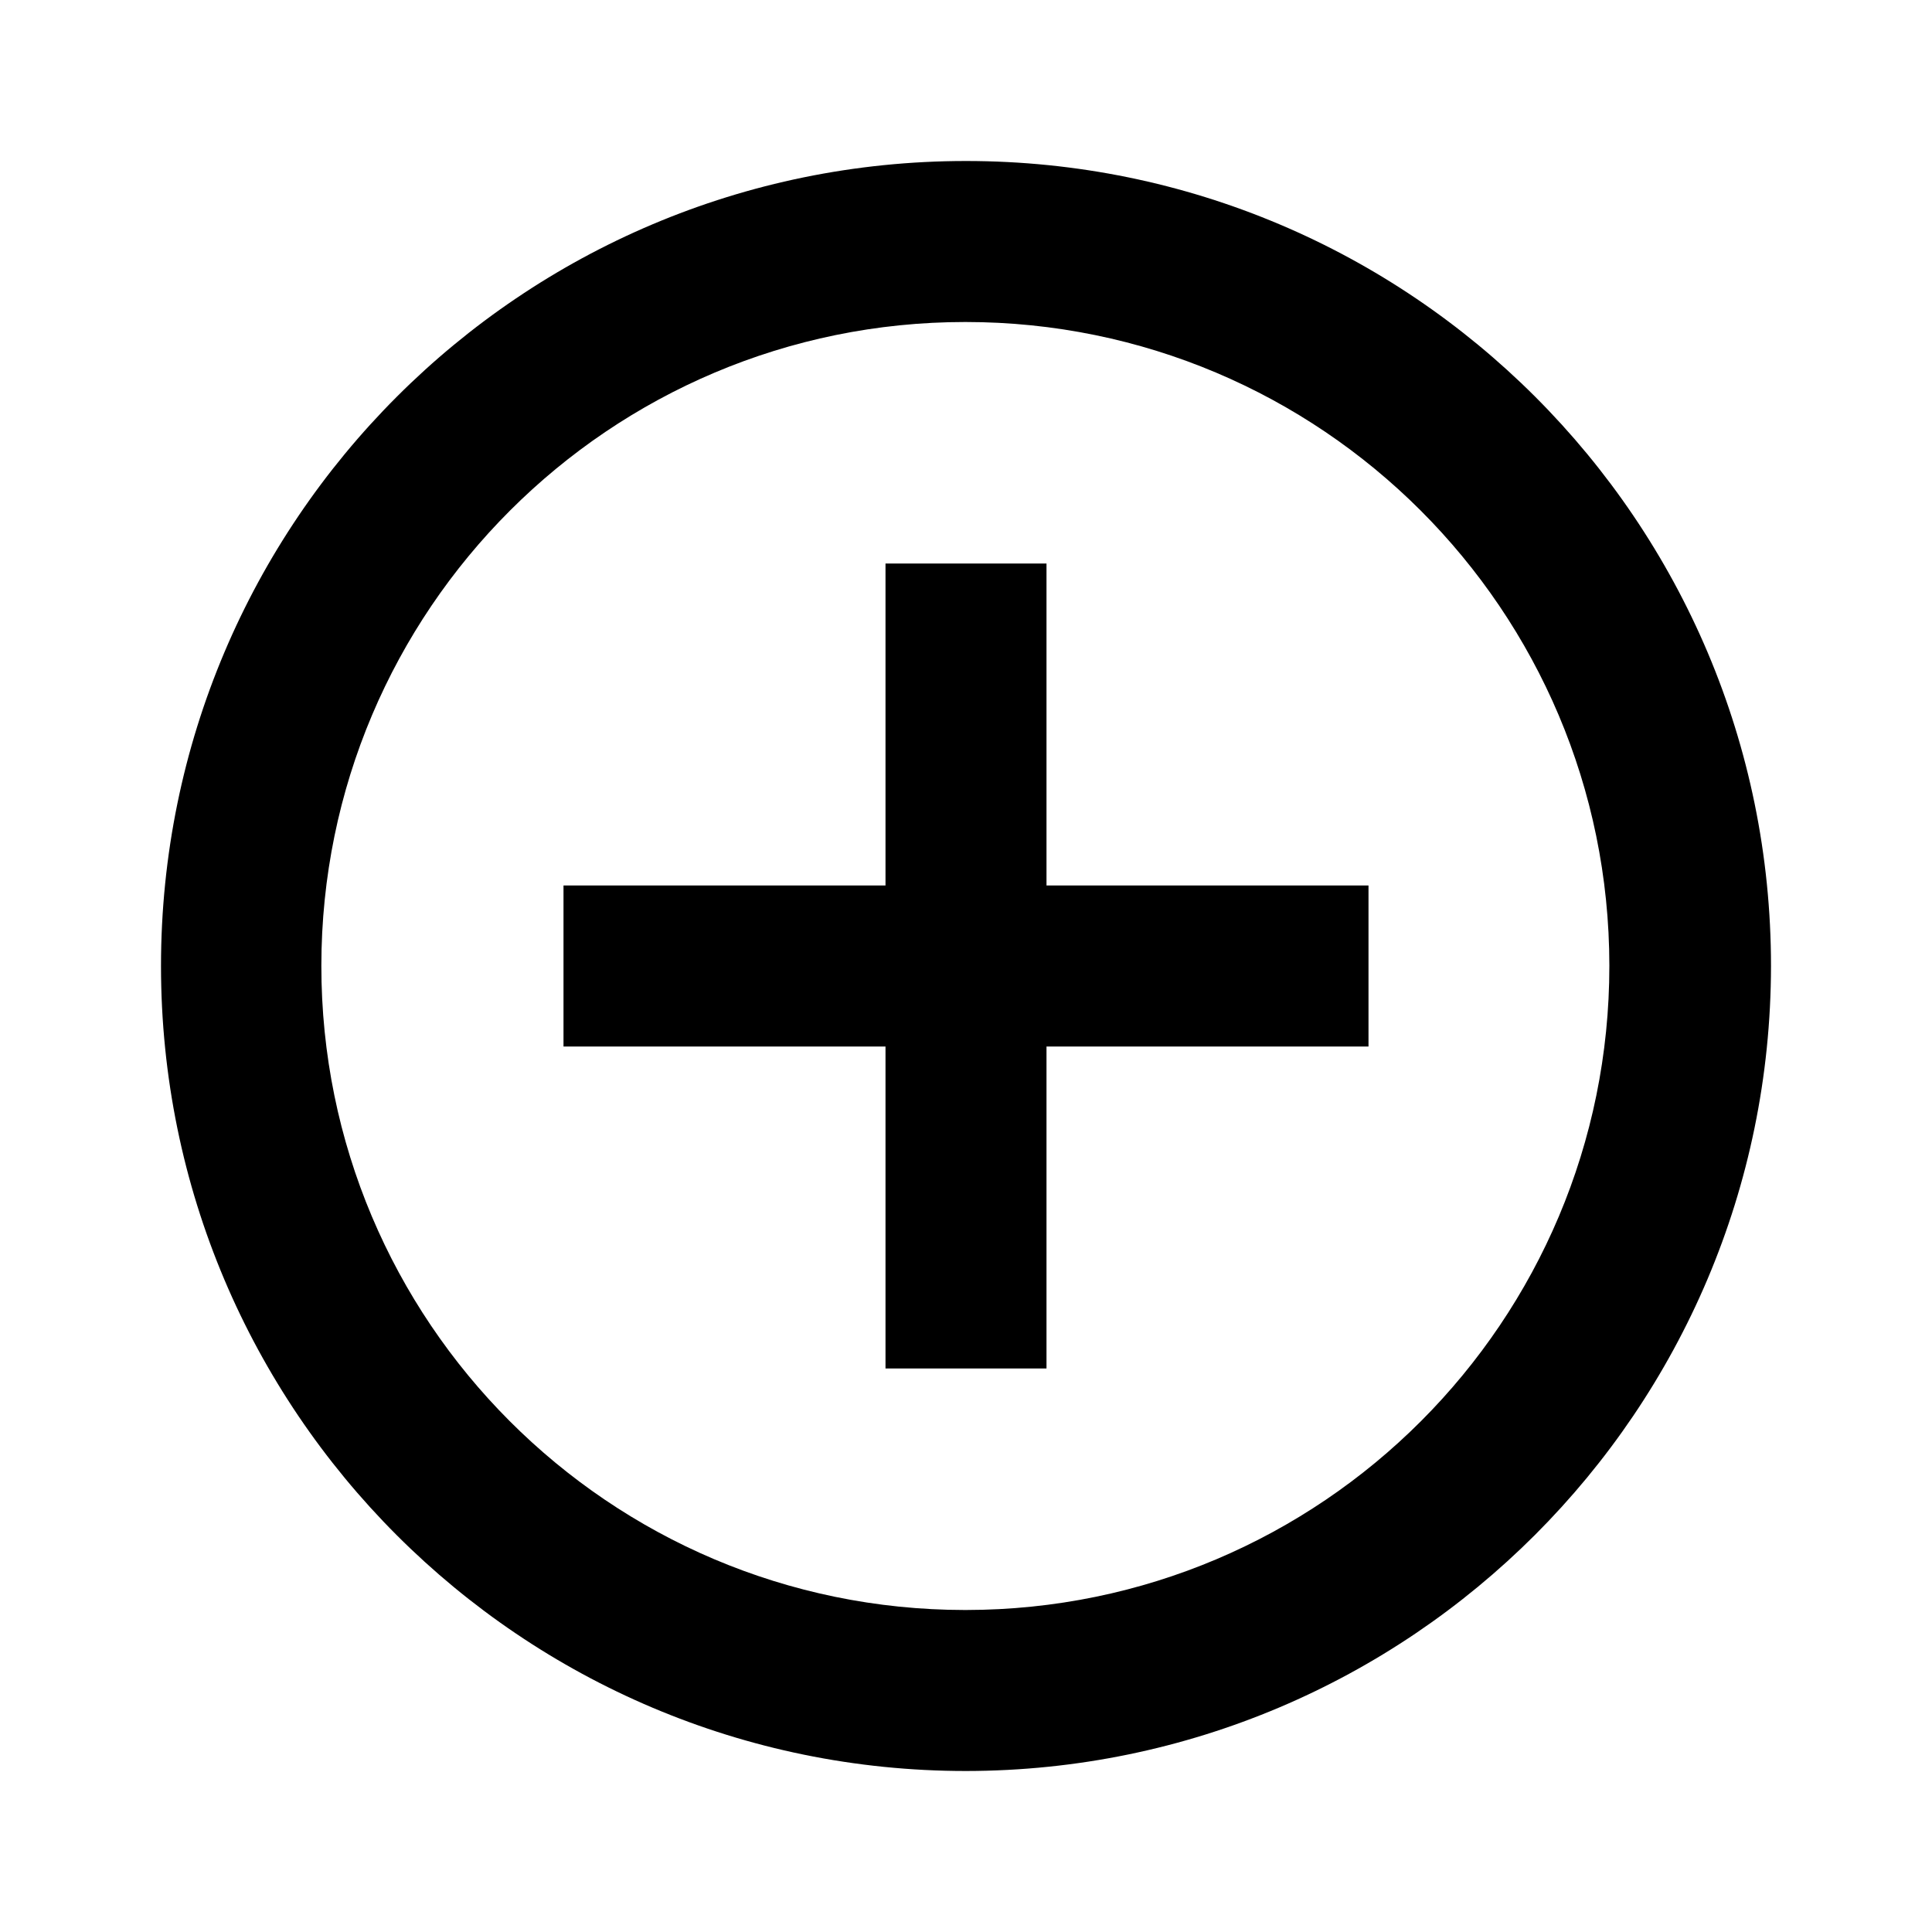 <svg width="24" height="24" viewBox="0 0 24 24" fill="none" xmlns="http://www.w3.org/2000/svg">
<path fill-rule="evenodd" clip-rule="evenodd" d="M2 12C2 17.523 6.477 22 12 22C17.52 21.994 21.994 17.52 22 12C22 6.477 17.523 2 12 2C6.477 2 2 6.477 2 12ZM12 20H11.984C7.567 19.996 3.99 16.413 3.992 11.996C3.994 7.579 7.575 4 11.992 4C16.409 4 19.99 7.579 19.992 11.996C19.994 16.413 16.417 19.996 12 20ZM13 11V7H11V11H7V13H11V17H13V13H17V11H13Z" fill="black"/>
</svg>
